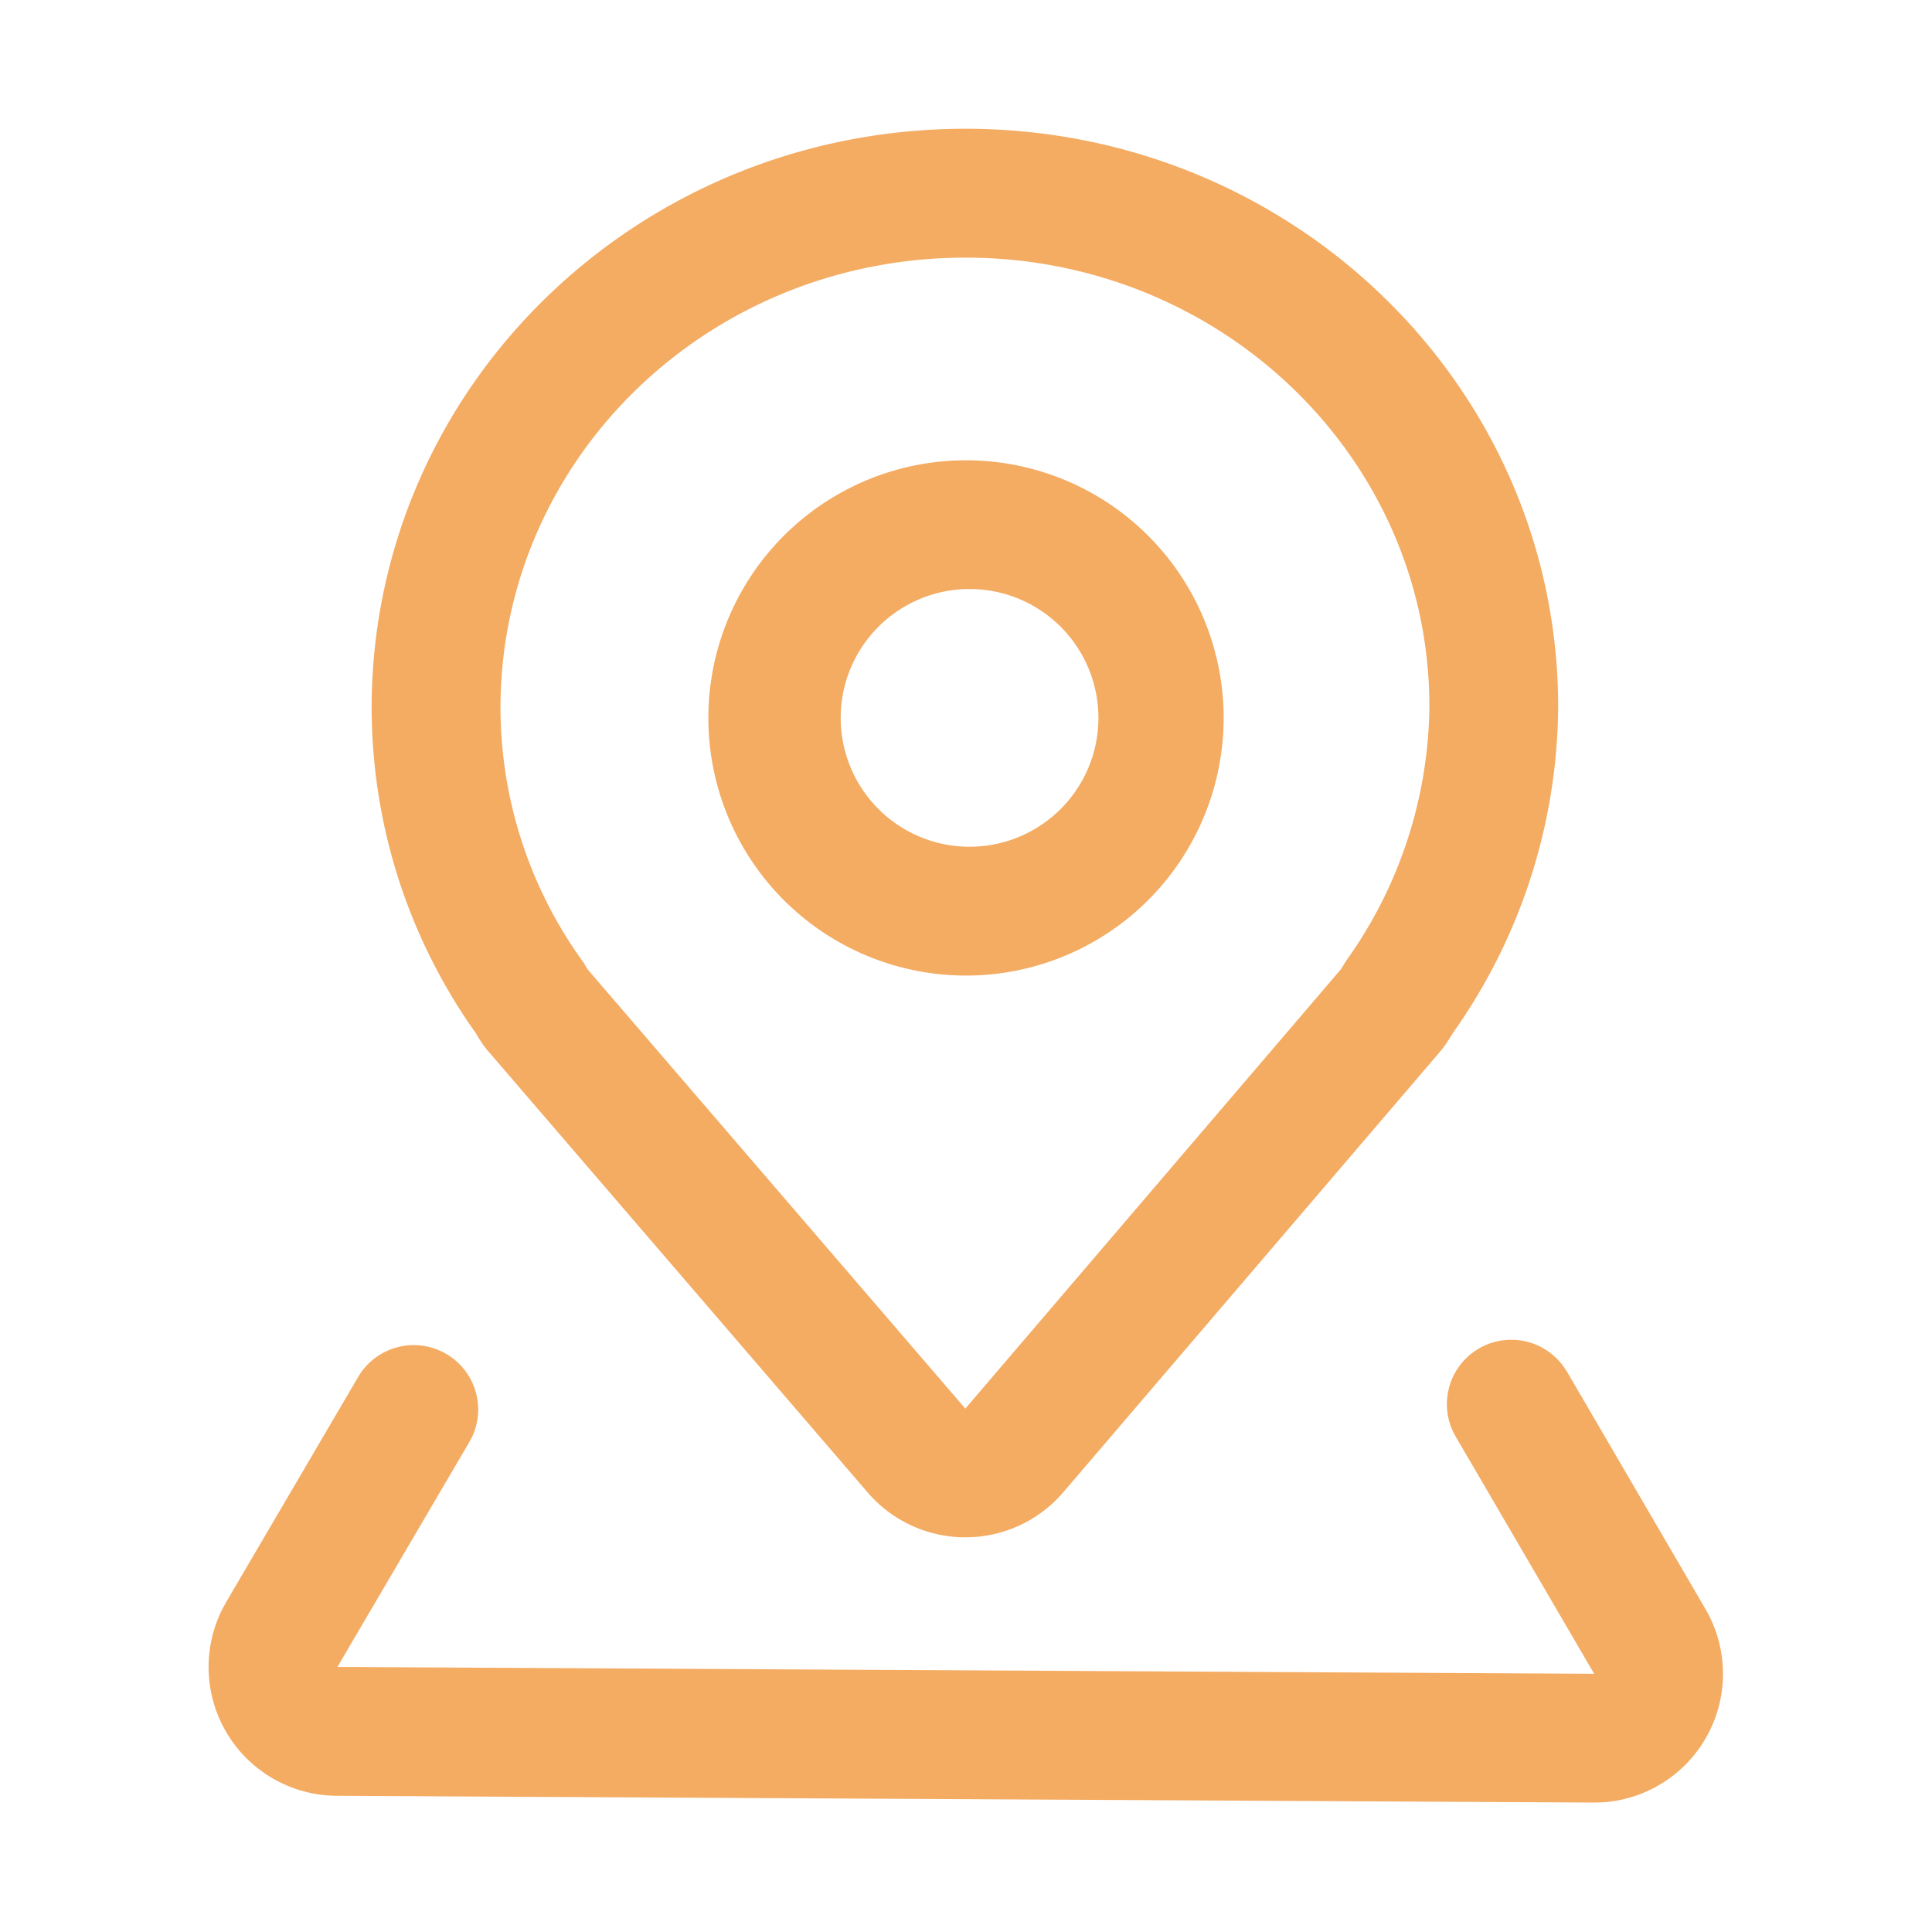 <?xml version="1.0" standalone="no"?><!DOCTYPE svg PUBLIC "-//W3C//DTD SVG 1.1//EN" "http://www.w3.org/Graphics/SVG/1.1/DTD/svg11.dtd"><svg t="1678341382862" class="icon" viewBox="0 0 1024 1024" version="1.1" xmlns="http://www.w3.org/2000/svg" p-id="34988" xmlns:xlink="http://www.w3.org/1999/xlink" width="256" height="256"><path d="M511.744 68.25c-173.517 0-314.01 136.346-314.778 305.971 0 60.928 18.125 118.886 51.763 168.448l3.328 4.71 1.894 3.174 1.536 2.355c1.075 1.536 2.202 3.072 3.482 4.506l0.768 0.87 200.192 232.806a68.301 68.301 0 0 0 103.629-0.154l199.117-232.858-1.331 1.434a50.33 50.33 0 0 0 5.325-6.605l1.536-2.355 1.843-3.021a302.387 302.387 0 0 0 55.808-172.749c0-169.83-140.851-306.534-314.112-306.534z m0 68.301c135.987 0 245.862 106.598 245.862 237.824a235.366 235.366 0 0 1-44.032 134.758l-2.918 4.659-199.014 232.806-200.192-232.806-1.894-3.226-1.024-1.434a230.246 230.246 0 0 1-43.264-134.758c0.563-131.533 110.131-237.824 246.477-237.824z" fill="#f4ab62" p-id="34989"></path><path d="M783.821 714.752a34.15 34.15 0 0 1 45.21 9.984l1.485 2.253 73.37 125.747a68.25 68.25 0 0 1-54.784 102.554l-4.608 0.102-666.01-3.584a68.25 68.25 0 0 1-60.672-98.867l2.15-3.942 69.939-119.296a34.15 34.15 0 0 1 60.16 32.205l-1.28 2.355-69.939 119.245 666.112 3.635-73.421-125.747a34.099 34.099 0 0 1 12.288-46.643zM512 243.968a136.55 136.55 0 1 0 0 273.101 136.55 136.55 0 0 0 0-273.101z m0 68.25a68.301 68.301 0 1 1 0 136.55 68.301 68.301 0 0 1 0-136.55z" fill="#f4ab62" p-id="34990"></path></svg>